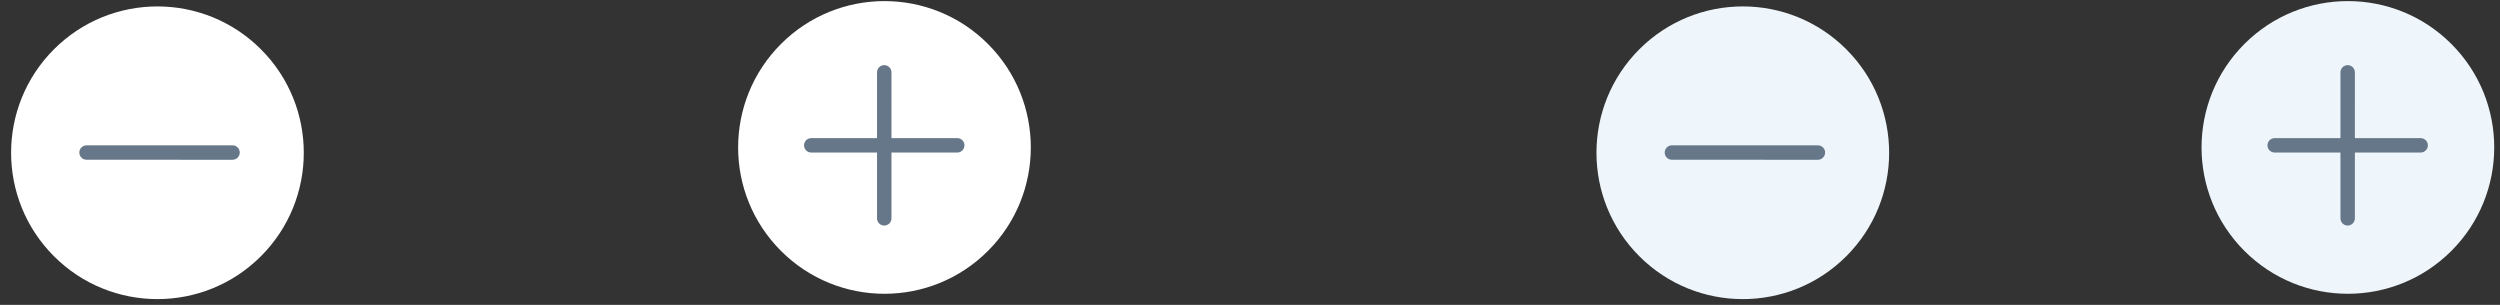 <?xml version="1.0" encoding="UTF-8" standalone="no"?>
<svg width="205px" height="25px" viewBox="0 0 205 25" version="1.1" xmlns="http://www.w3.org/2000/svg" xmlns:xlink="http://www.w3.org/1999/xlink">
    <rect x="0" y="0" width="205" height="25" fill="#333333" stroke="none"/>
    <!-- Generator: Sketch 3.6.1 (26313) - http://www.bohemiancoding.com/sketch -->
    <title>accordian</title>
    <desc>Created with Sketch.</desc>
    <defs></defs>
    <g id="Page-1" stroke="none" stroke-width="1" fill="none" fill-rule="evenodd">
        <g id="accordian" transform="translate(-6, -6)">
            <g id="open" transform="translate(78.5, 18.5) rotate(135) translate(-78.5, -18.5) translate(66, 6)">
                <circle id="Oval-137" fill="#FFFFFF" cx="12.191" cy="12.771" r="12"></circle>
                <path d="M11.245,12.906 L7.431,16.719 C7.2,16.951 7.2,17.326 7.431,17.556 C7.547,17.672 7.698,17.73 7.85,17.73 C8.001,17.73 8.152,17.672 8.268,17.556 L12.082,13.743 L15.896,17.556 C16.011,17.672 16.163,17.73 16.314,17.73 C16.466,17.73 16.617,17.672 16.733,17.556 C16.964,17.325 16.964,16.95 16.733,16.719 L12.919,12.906 L16.733,9.092 C16.964,8.861 16.964,8.486 16.733,8.255 C16.501,8.024 16.127,8.024 15.896,8.255 L12.082,12.069 L8.268,8.255 C8.037,8.024 7.662,8.024 7.431,8.255 C7.2,8.486 7.2,8.861 7.431,9.092 L11.245,12.906 Z" id="Shape" fill="#667789"></path>
            </g>
            <g id="open" transform="translate(148.5, 18.5) rotate(225) translate(-148.5, -18.5) translate(136, 6)">
                <circle id="Oval-137" fill="#EEF6FB" cx="12.191" cy="12.771" r="12"></circle>
                <path d="M7.85,17.73 C7.698,17.73 7.547,17.672 7.431,17.556 C7.2,17.326 7.2,16.951 7.431,16.719 L15.896,8.255 C16.127,8.024 16.501,8.024 16.733,8.255 C16.964,8.486 16.964,8.861 16.733,9.092 L8.268,17.556 C8.152,17.672 8.001,17.73 7.85,17.73 L7.85,17.73 Z" id="Shape" fill="#667789"></path>
            </g>
            <g id="open" transform="translate(198.5, 18.5) rotate(135) translate(-198.5, -18.5) translate(186, 6)">
                <circle id="Oval-137" fill="#EEF6FB" cx="12.191" cy="12.771" r="12"></circle>
                <path d="M11.245,12.906 L7.431,16.719 C7.2,16.951 7.2,17.326 7.431,17.556 C7.547,17.672 7.698,17.73 7.85,17.73 C8.001,17.73 8.152,17.672 8.268,17.556 L12.082,13.743 L15.896,17.556 C16.011,17.672 16.163,17.73 16.314,17.73 C16.466,17.73 16.617,17.672 16.733,17.556 C16.964,17.325 16.964,16.95 16.733,16.719 L12.919,12.906 L16.733,9.092 C16.964,8.861 16.964,8.486 16.733,8.255 C16.501,8.024 16.127,8.024 15.896,8.255 L12.082,12.069 L8.268,8.255 C8.037,8.024 7.662,8.024 7.431,8.255 C7.2,8.486 7.2,8.861 7.431,9.092 L11.245,12.906 Z" id="Shape" fill="#667789"></path>
            </g>
            <g id="open" transform="translate(18.5, 18.5) rotate(225) translate(-18.5, -18.5) translate(6, 6)">
                <path d="M12.191,24.771 C18.818,24.771 24.191,19.399 24.191,12.771 C24.191,6.144 18.818,0.771 12.191,0.771 C5.563,0.771 0.191,6.144 0.191,12.771 C0.191,19.399 5.563,24.771 12.191,24.771 Z" id="Oval-137" fill="#FFFFFF"></path>
                <path d="M7.85,17.73 C7.698,17.73 7.547,17.672 7.431,17.556 C7.2,17.326 7.2,16.951 7.431,16.719 L15.896,8.255 C16.127,8.024 16.501,8.024 16.733,8.255 C16.964,8.486 16.964,8.861 16.733,9.092 L8.268,17.556 C8.152,17.672 8.001,17.73 7.85,17.73 L7.85,17.73 Z" id="Shape" fill="#667789"></path>
            </g>
        </g>
    </g>
</svg>